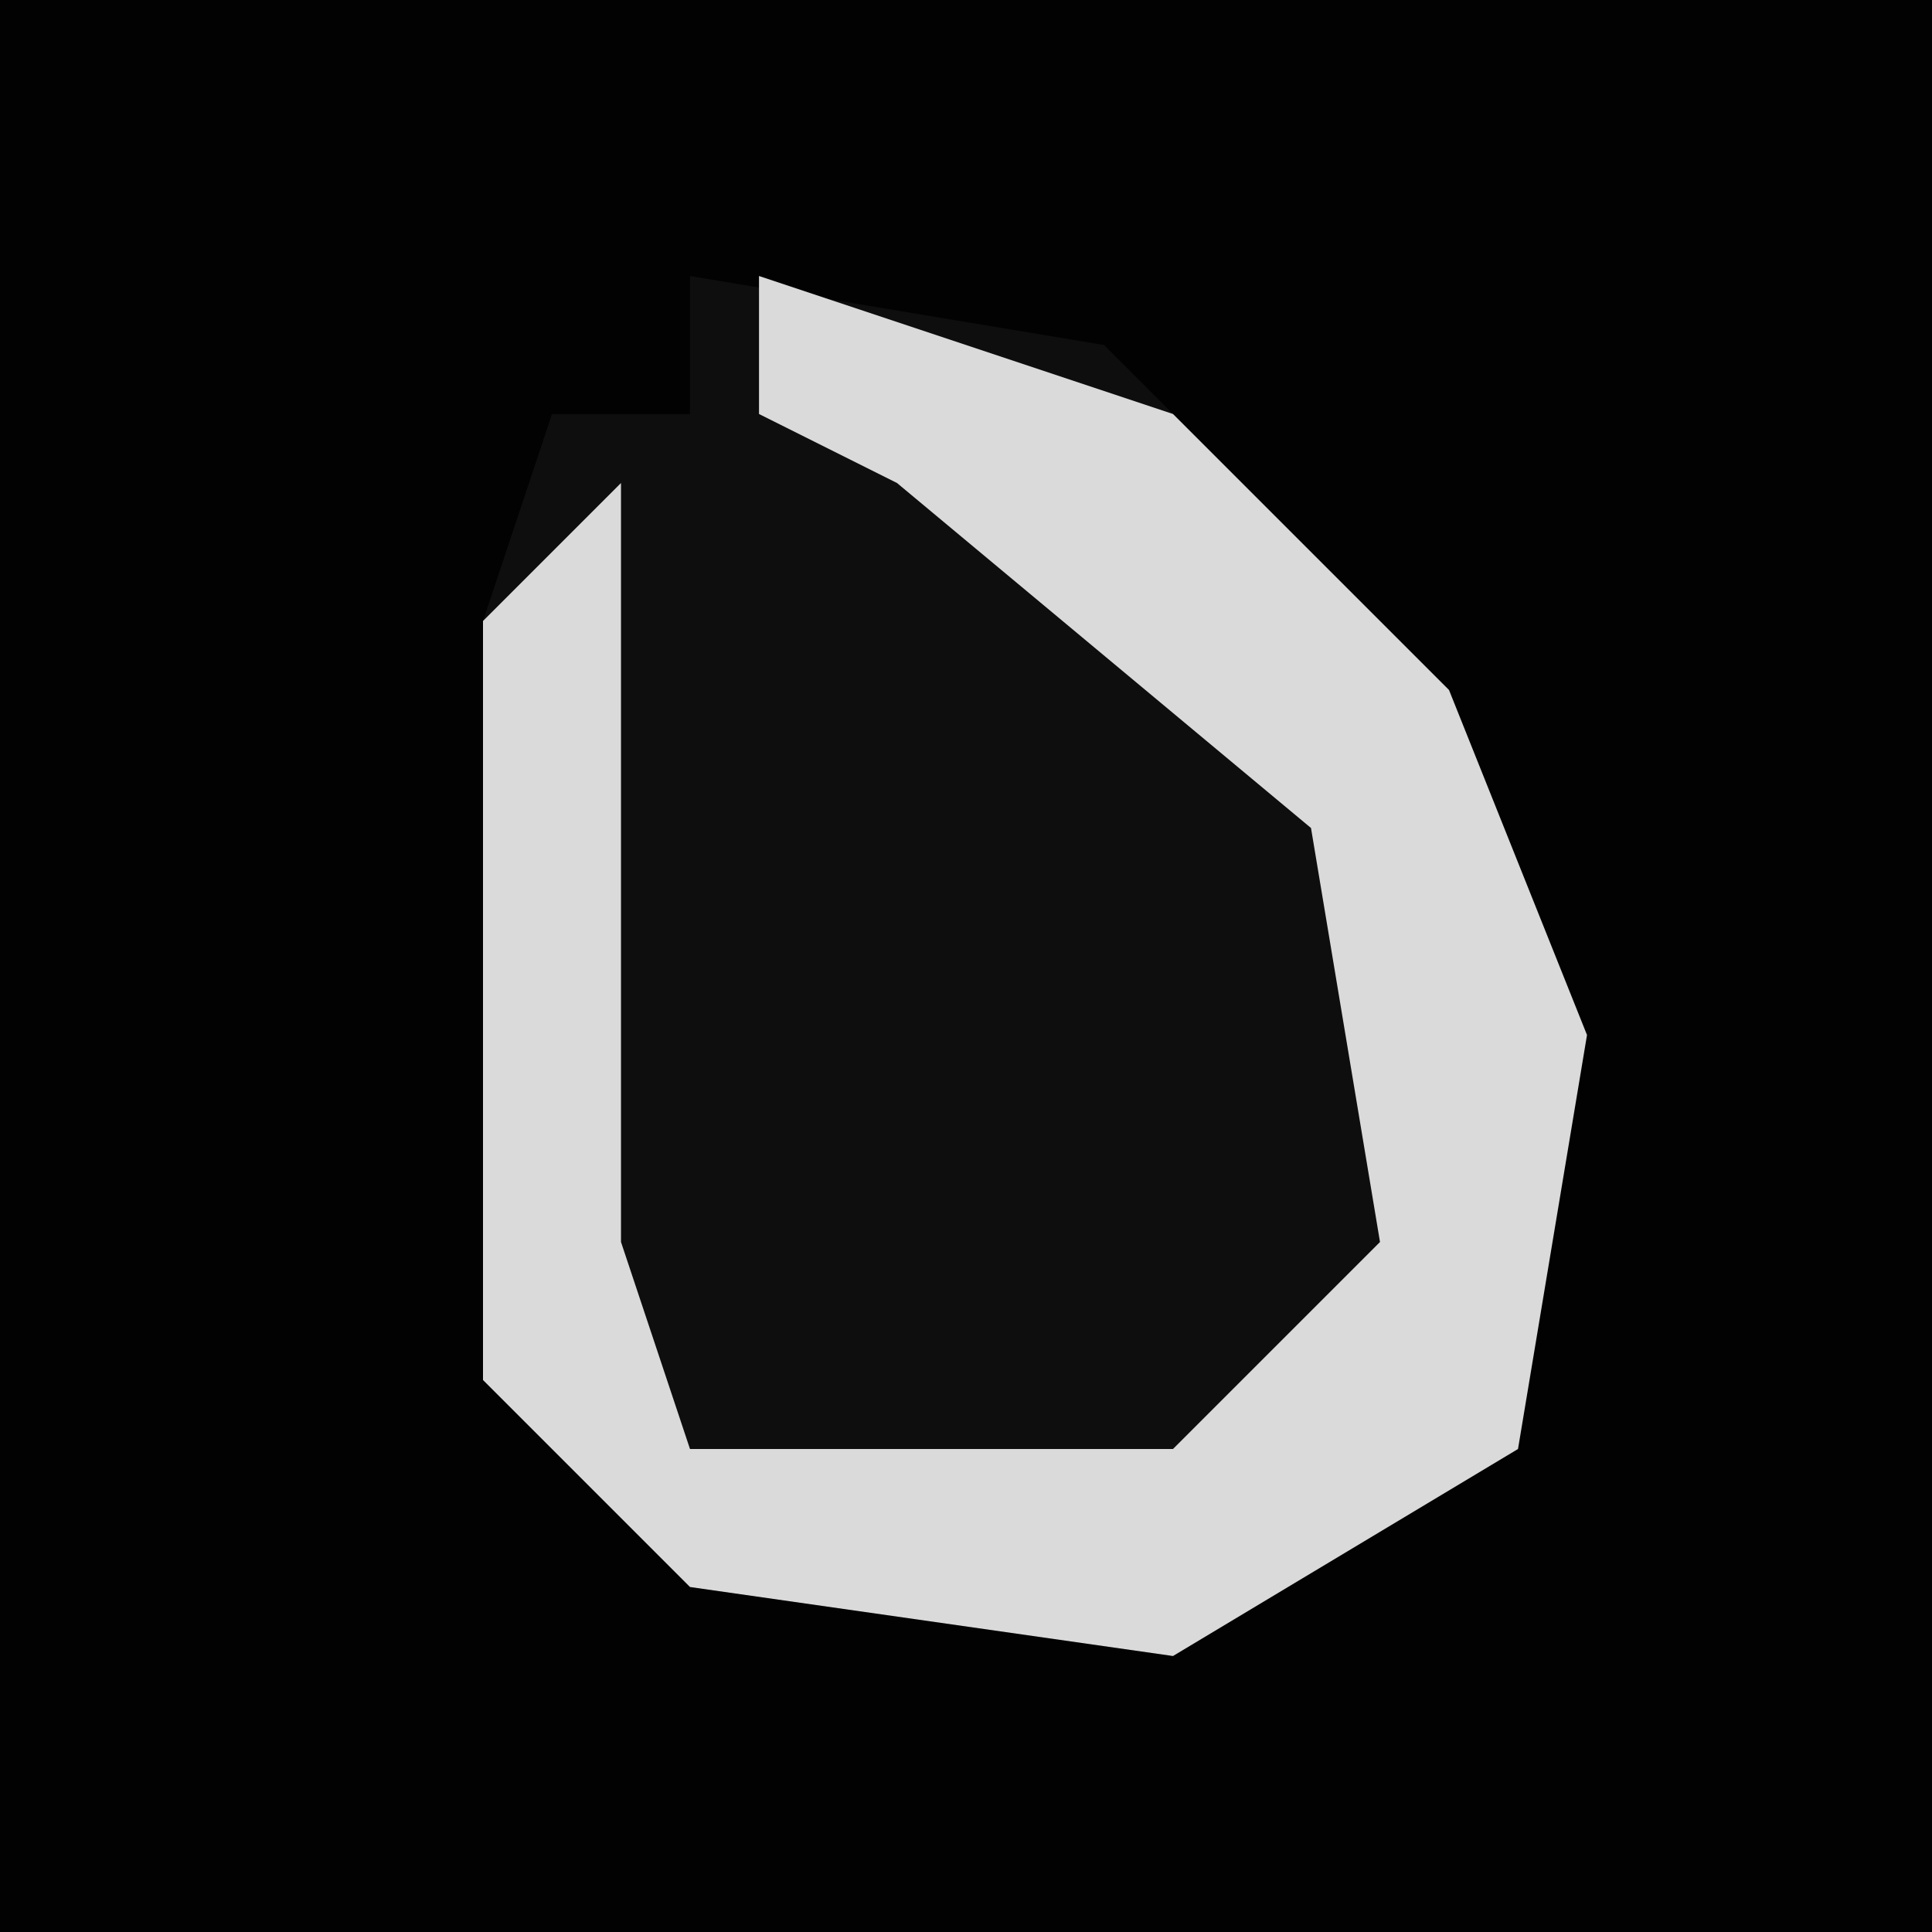 <?xml version="1.0" encoding="UTF-8"?>
<svg version="1.1" xmlns="http://www.w3.org/2000/svg" width="28" height="28">
<path d="M0,0 L28,0 L28,28 L0,28 Z " fill="#020202" transform="translate(0,0)"/>
<path d="M0,0 L6,1 L11,6 L13,11 L12,17 L7,20 L0,19 L-3,16 L-3,5 L-2,2 L0,2 Z " fill="#0E0E0E" transform="translate(10,4)"/>
<path d="M0,0 L6,2 L10,6 L12,11 L11,17 L6,20 L-1,19 L-4,16 L-4,5 L-2,3 L-2,14 L-1,17 L6,17 L9,14 L8,8 L2,3 L0,2 Z " fill="#DADADA" transform="translate(11,4)"/>
</svg>
